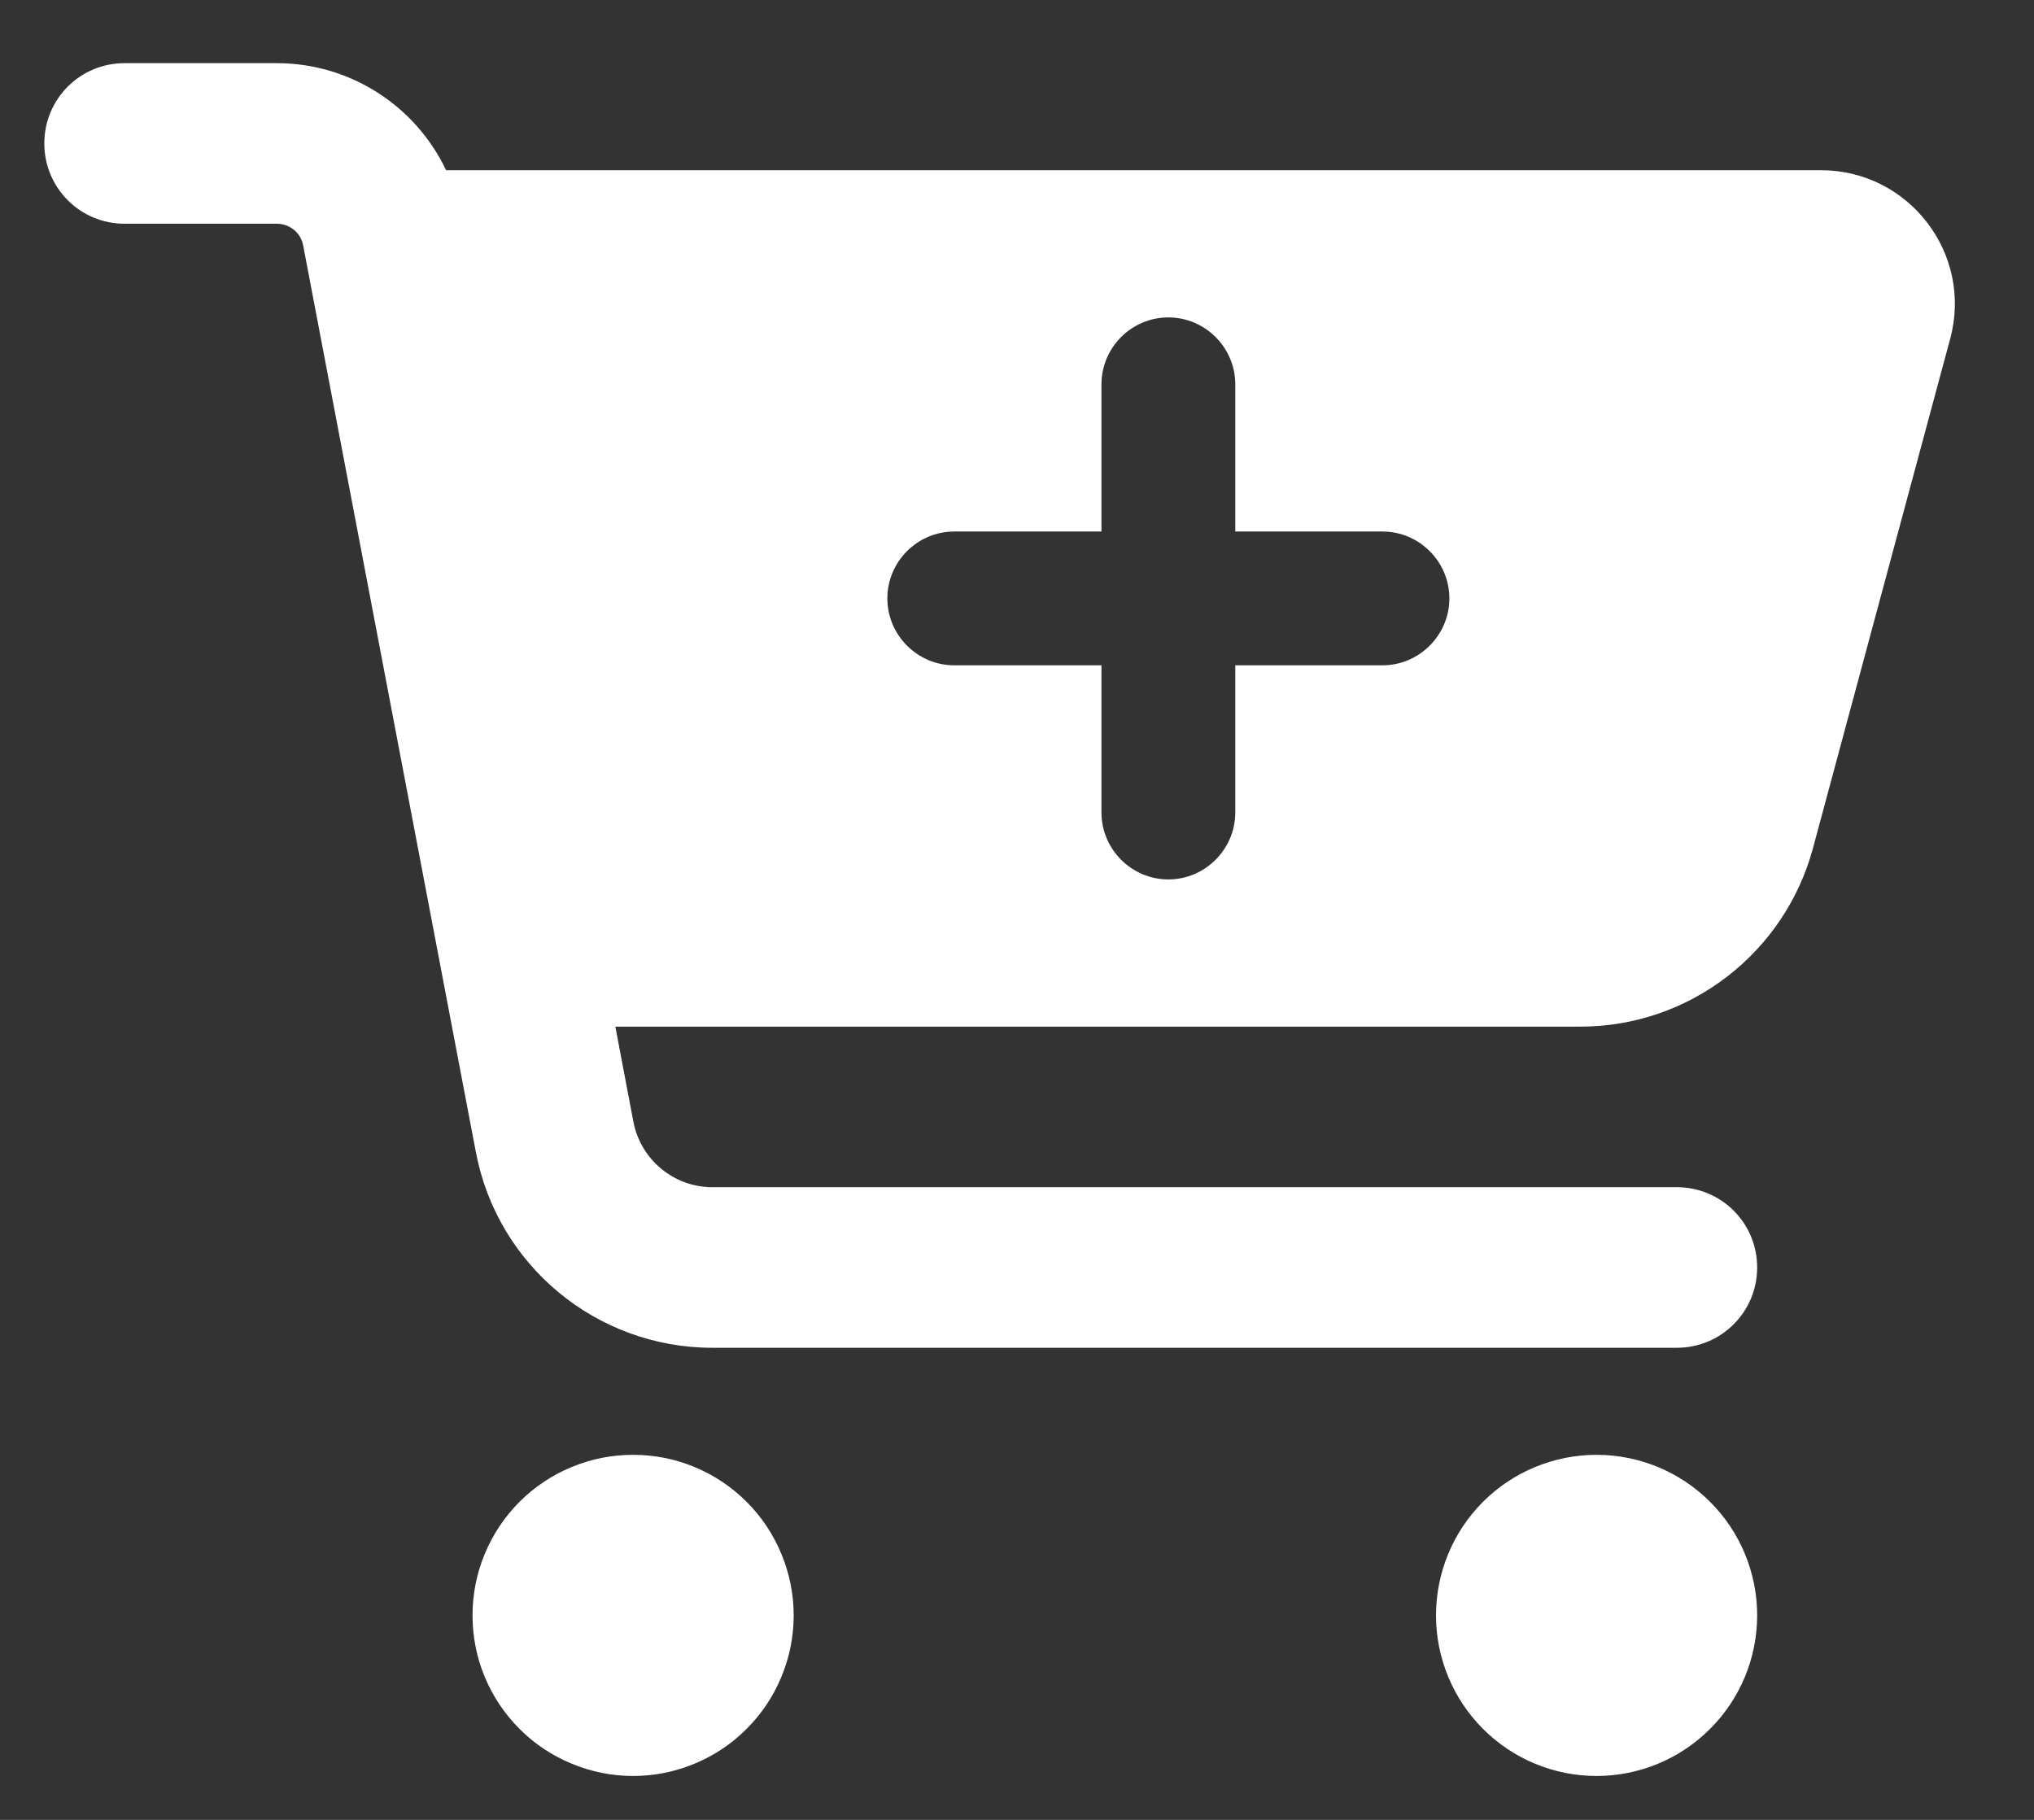 <svg width="19" height="17" viewBox="0 0 19 17" fill="none" xmlns="http://www.w3.org/2000/svg">
<rect x="0" y="0" width="19" height="17" fill="#333333" stroke="none"/>
<path d="M0.414 1.34C0.414 0.924 0.748 0.59 1.164 0.59H2.585C3.273 0.59 3.882 0.99 4.167 1.59H17.01C17.832 1.59 18.432 2.371 18.217 3.165L16.935 7.924C16.67 8.905 15.779 9.59 14.764 9.59H5.748L5.917 10.48C5.985 10.833 6.295 11.09 6.654 11.09H15.664C16.079 11.09 16.414 11.424 16.414 11.84C16.414 12.255 16.079 12.59 15.664 12.59H6.654C5.573 12.59 4.645 11.821 4.445 10.761L2.832 2.293C2.81 2.174 2.707 2.09 2.585 2.09H1.164C0.748 2.09 0.414 1.755 0.414 1.34ZM4.414 15.09C4.414 14.893 4.452 14.698 4.528 14.516C4.603 14.334 4.714 14.168 4.853 14.029C4.992 13.89 5.158 13.779 5.34 13.704C5.522 13.628 5.717 13.59 5.914 13.59C6.111 13.59 6.306 13.628 6.488 13.704C6.67 13.779 6.835 13.89 6.974 14.029C7.114 14.168 7.224 14.334 7.299 14.516C7.375 14.698 7.414 14.893 7.414 15.09C7.414 15.287 7.375 15.482 7.299 15.664C7.224 15.846 7.114 16.011 6.974 16.15C6.835 16.29 6.67 16.4 6.488 16.475C6.306 16.551 6.111 16.59 5.914 16.59C5.717 16.59 5.522 16.551 5.34 16.475C5.158 16.4 4.992 16.29 4.853 16.15C4.714 16.011 4.603 15.846 4.528 15.664C4.452 15.482 4.414 15.287 4.414 15.09ZM14.914 13.59C15.311 13.59 15.693 13.748 15.974 14.029C16.256 14.31 16.414 14.692 16.414 15.09C16.414 15.487 16.256 15.869 15.974 16.15C15.693 16.432 15.311 16.59 14.914 16.59C14.516 16.59 14.134 16.432 13.853 16.15C13.572 15.869 13.414 15.487 13.414 15.09C13.414 14.692 13.572 14.31 13.853 14.029C14.134 13.748 14.516 13.59 14.914 13.59ZM8.289 5.59C8.289 5.933 8.57 6.215 8.914 6.215H10.289V7.59C10.289 7.933 10.57 8.215 10.914 8.215C11.257 8.215 11.539 7.933 11.539 7.59V6.215H12.914C13.257 6.215 13.539 5.933 13.539 5.59C13.539 5.246 13.257 4.965 12.914 4.965H11.539V3.59C11.539 3.246 11.257 2.965 10.914 2.965C10.57 2.965 10.289 3.246 10.289 3.59V4.965H8.914C8.57 4.965 8.289 5.246 8.289 5.59Z" fill="white"/>
</svg>
